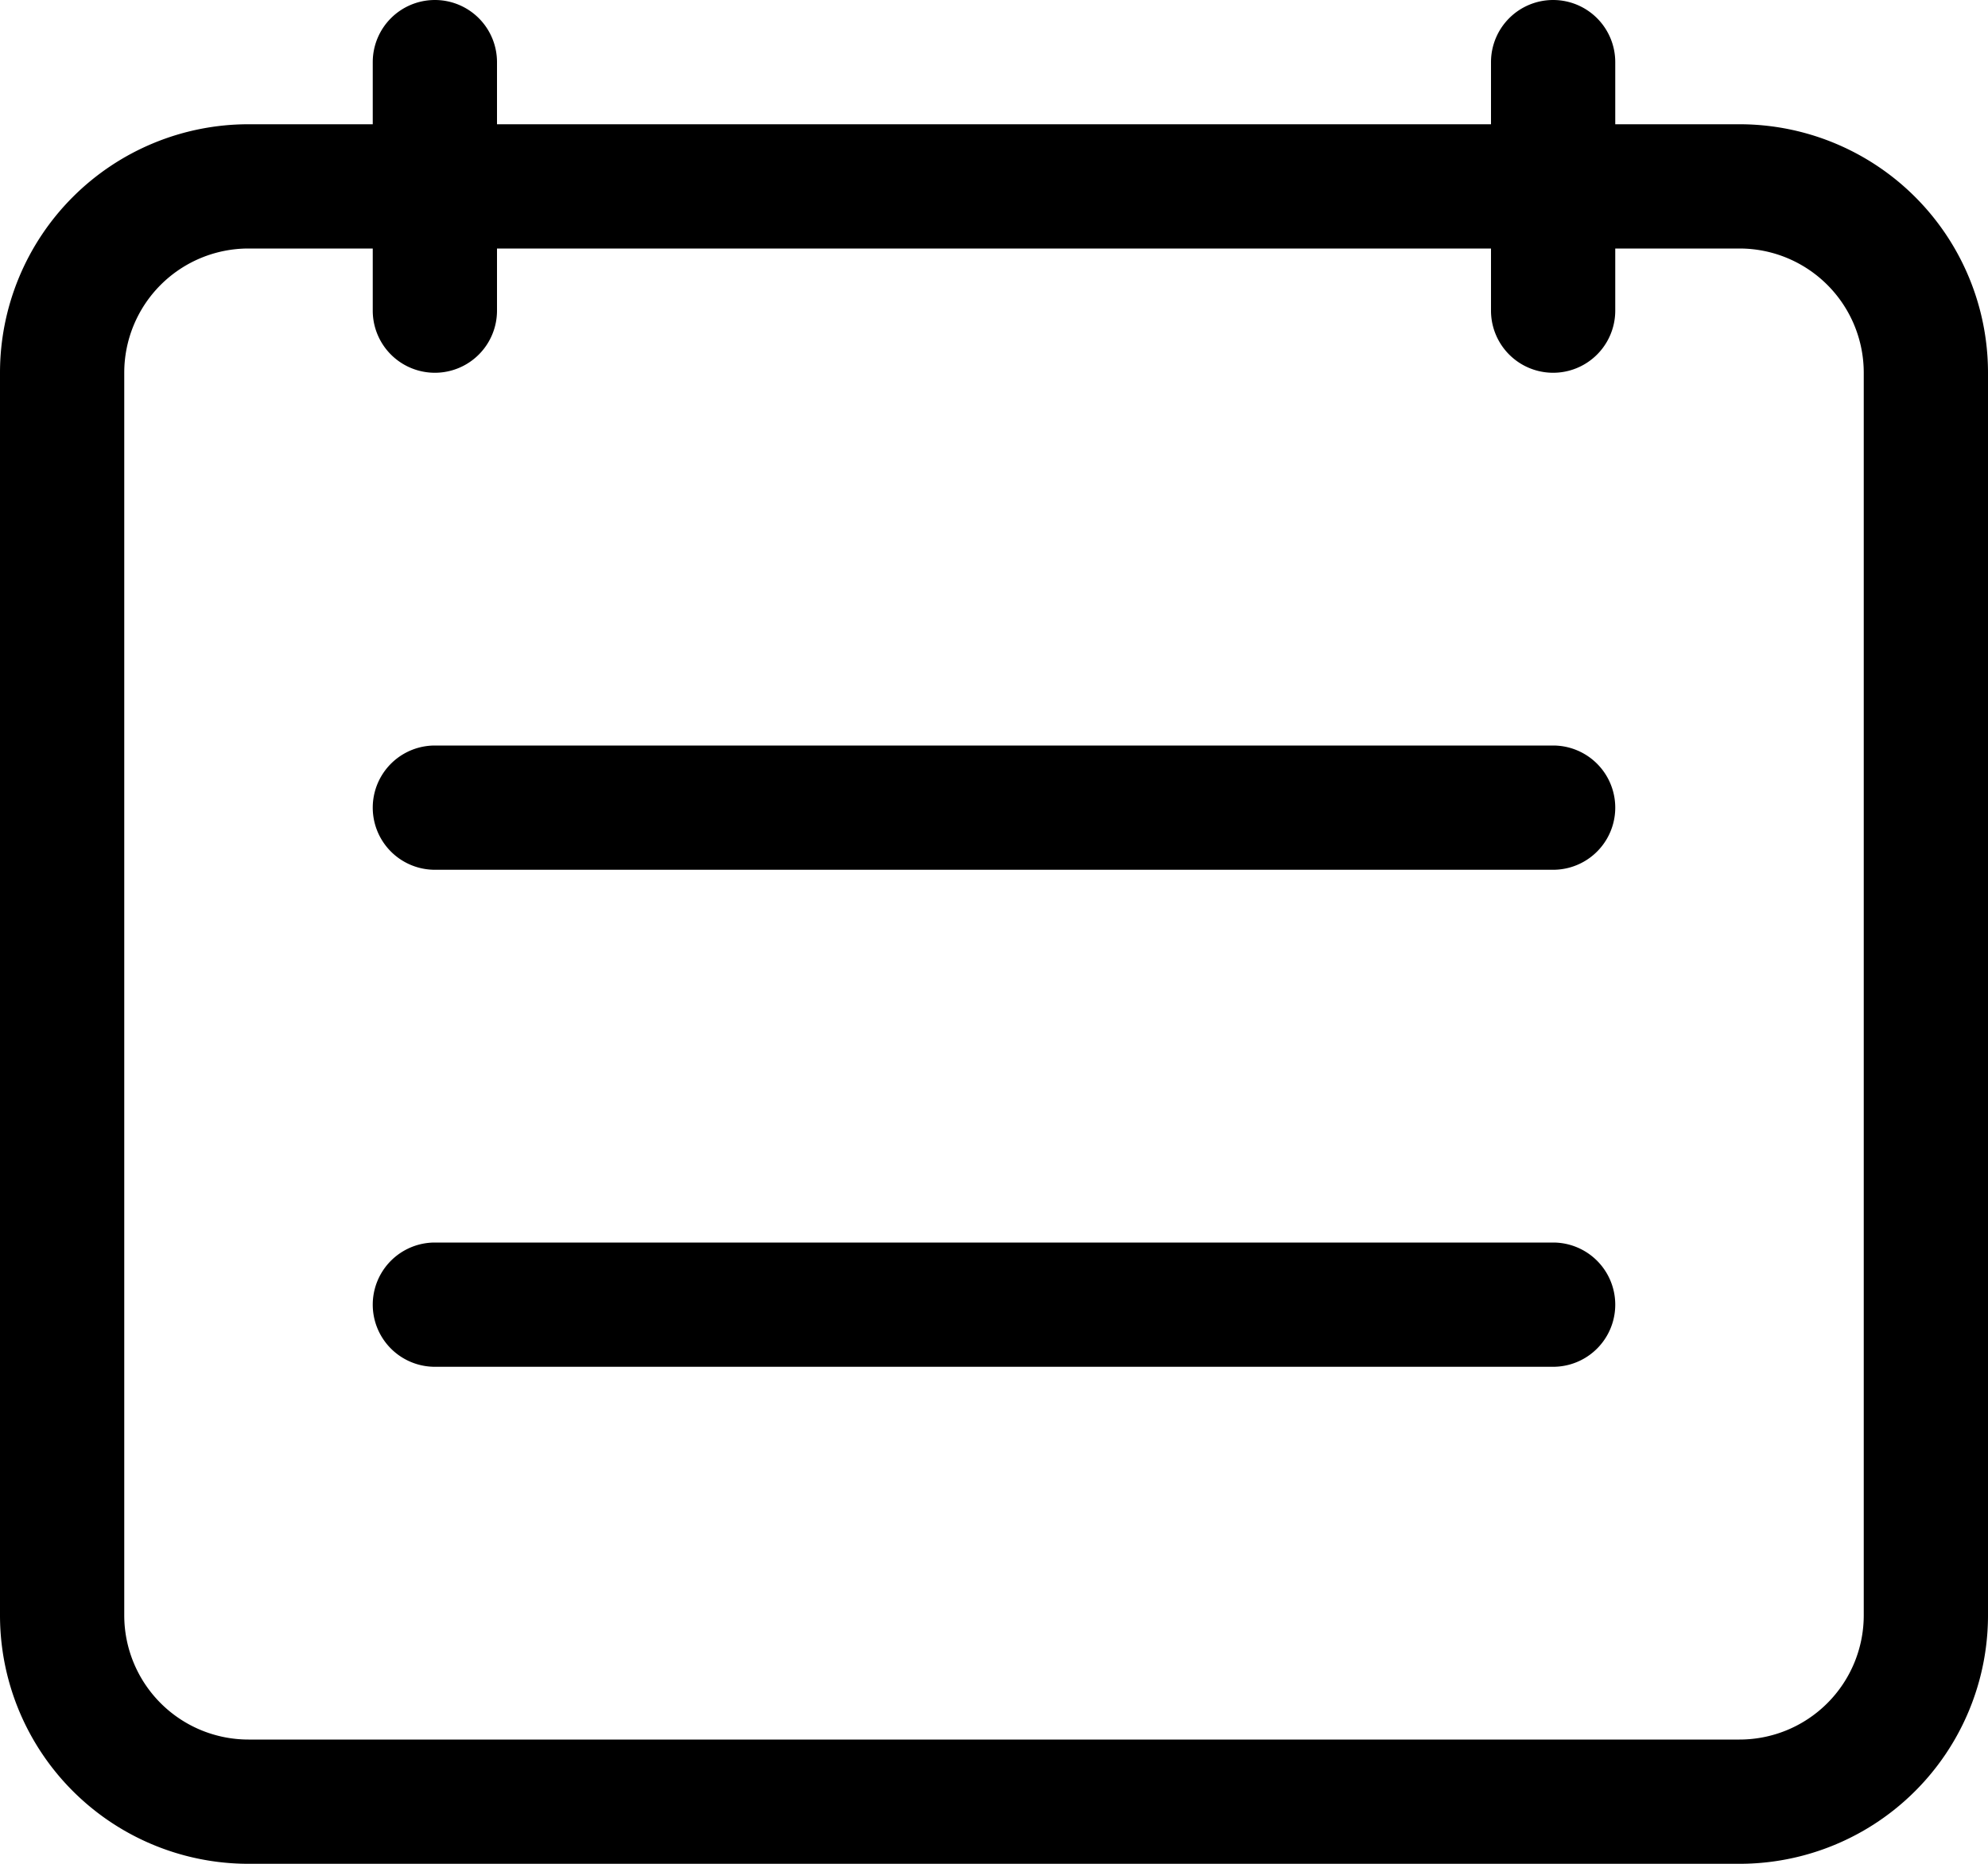 <svg xmlns="http://www.w3.org/2000/svg" xmlns:xlink="http://www.w3.org/1999/xlink" viewBox="0 0 16 15"><path d="M14,2a1,1,0,0,1,1,1V13a1,1,0,0,1-1,1H2a1,1,0,0,1-1-1V3A1,1,0,0,1,2,2H14m0-1H2A2,2,0,0,0,0,3V13a2,2,0,0,0,2,2H14a2,2,0,0,0,2-2V3a2,2,0,0,0-2-2" fill="currentColor"/><path d="M3.5,0A.5.5,0,0,0,3,.5v2a.5.5,0,0,0,1,0V.5A.5.5,0,0,0,3.5,0" fill="currentColor"/><path d="M12.5,6h-9a.5.5,0,0,0,0,1h9a.5.5,0,0,0,0-1" fill="currentColor"/><path d="M12.5,10h-9a.5.5,0,0,0,0,1h9a.5.5,0,0,0,0-1" fill="currentColor"/><path d="M12.5,0a.5.5,0,0,0-.5.5v2a.5.5,0,0,0,1,0V.5a.5.5,0,0,0-.5-.5" fill="currentColor"/></svg>